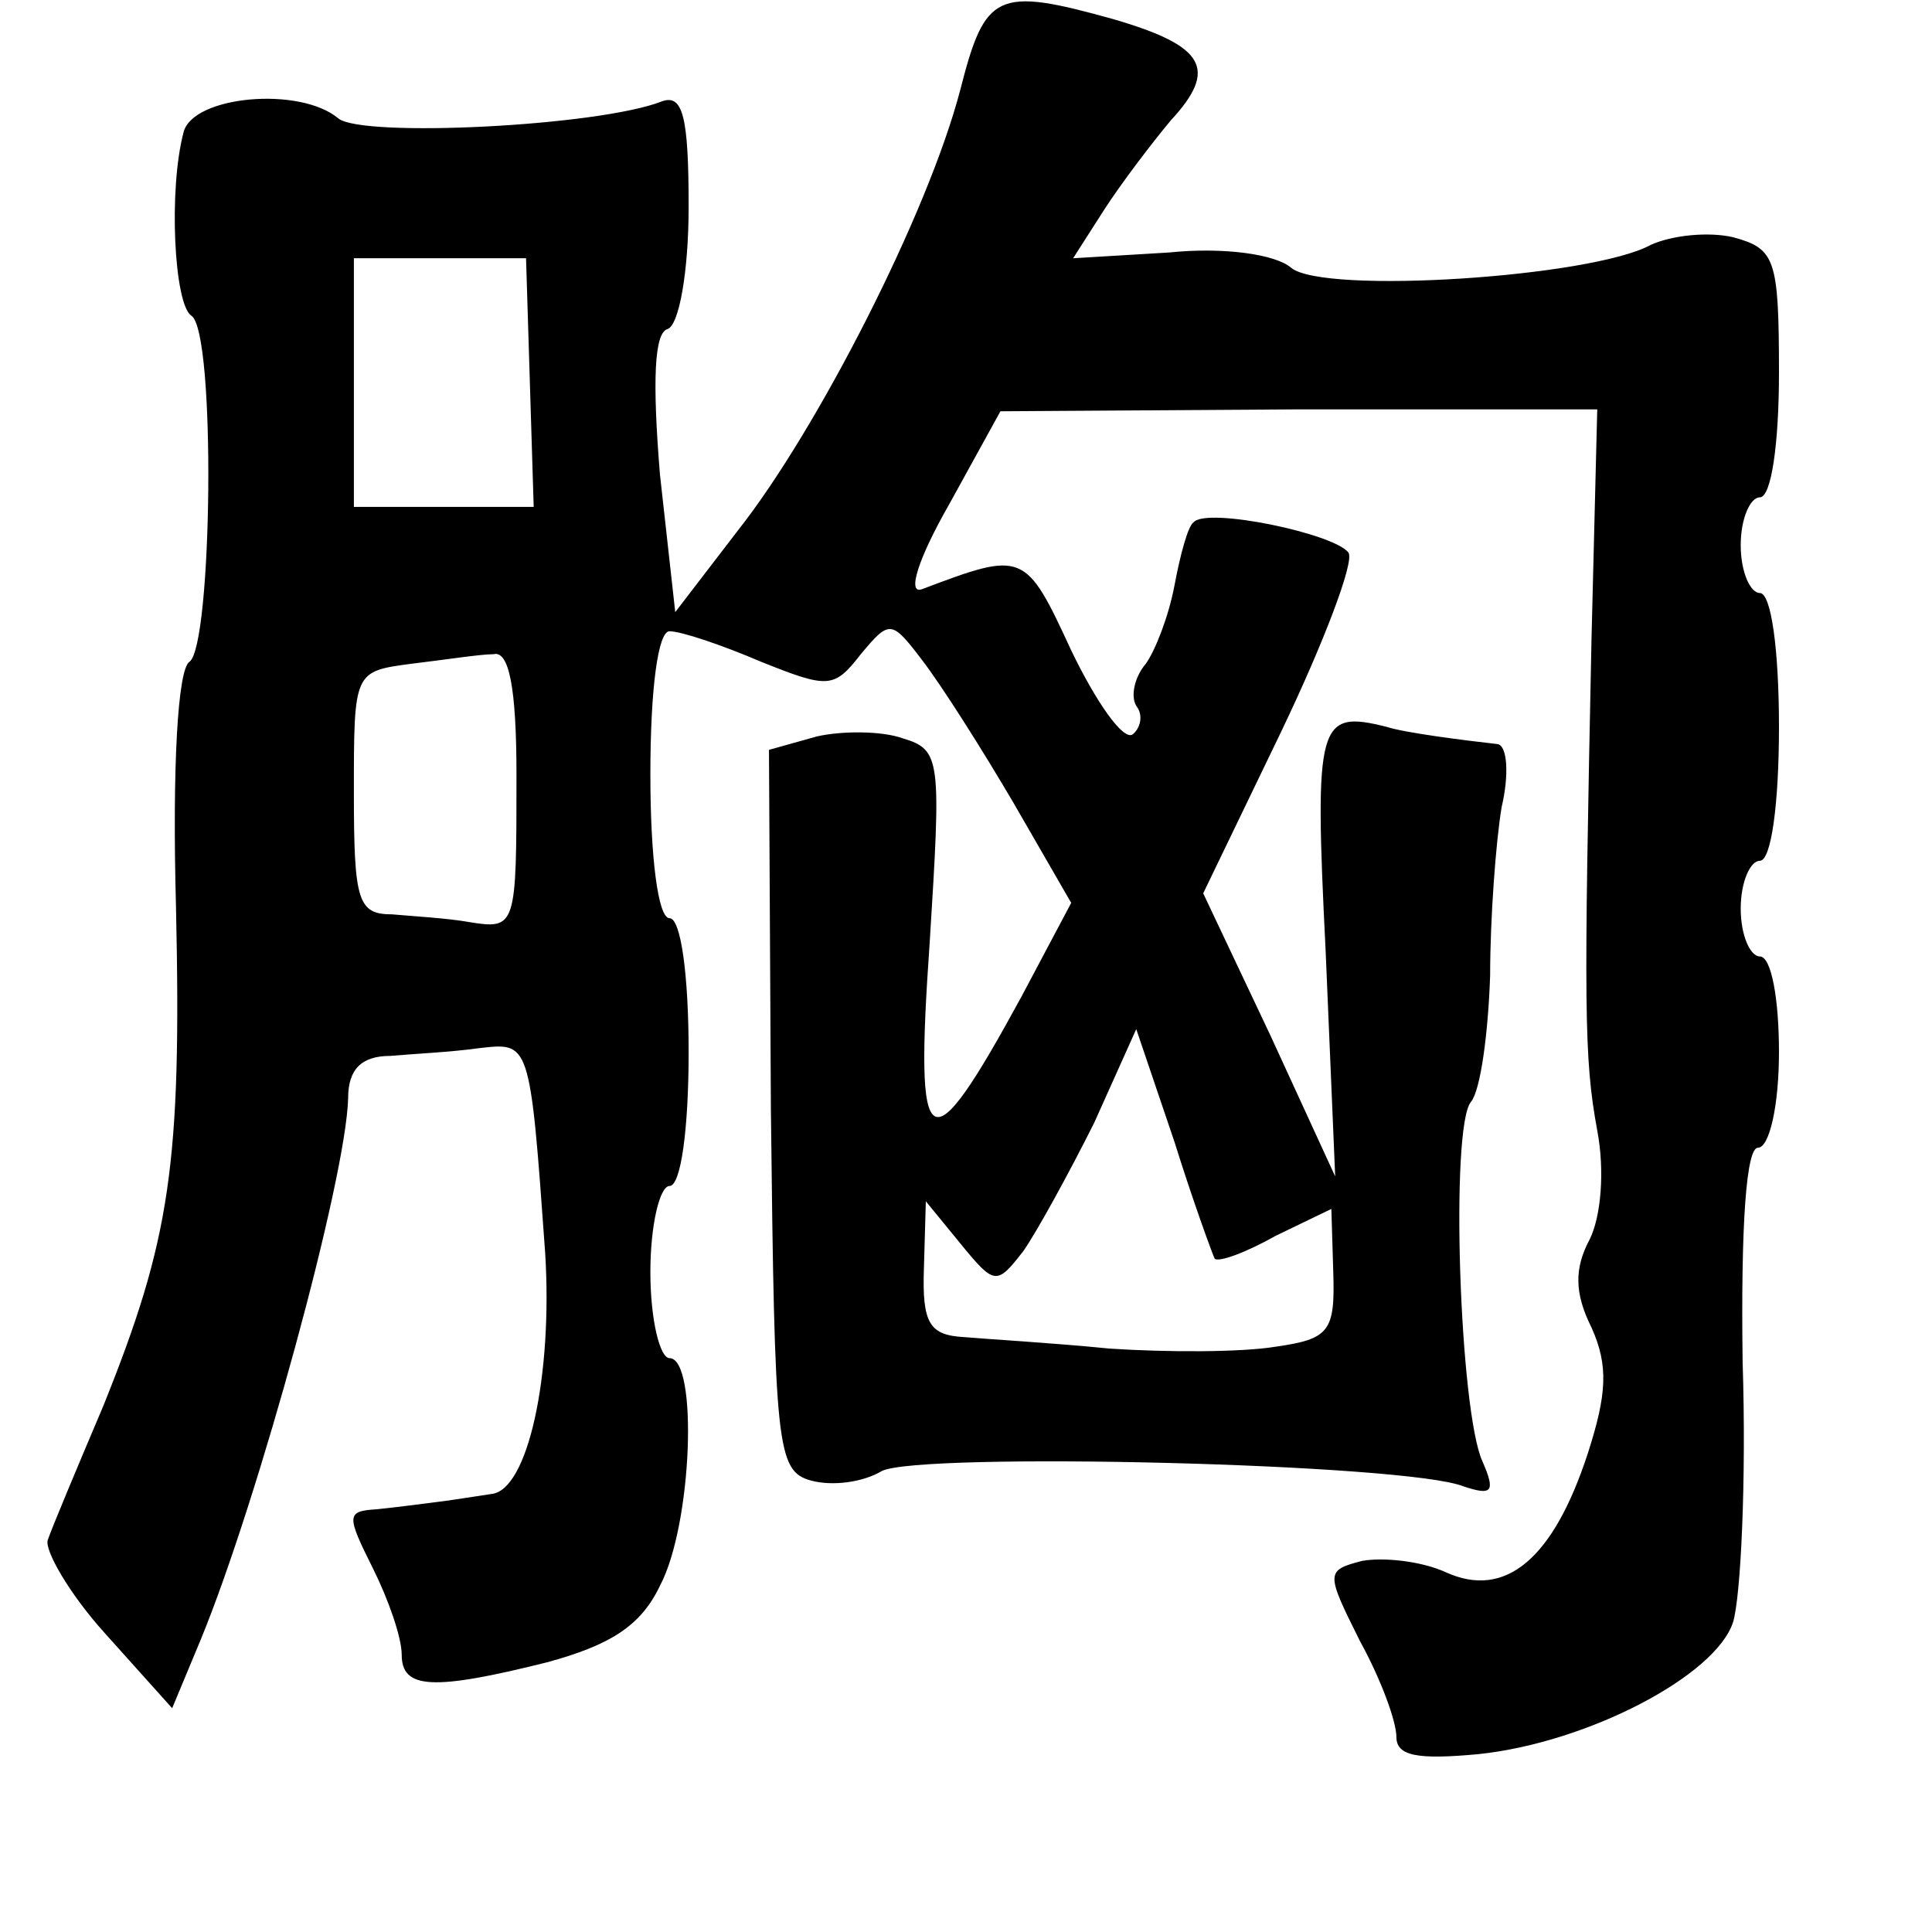 <?xml version="1.0" standalone="no"?>
<!DOCTYPE svg PUBLIC "-//W3C//DTD SVG 20010904//EN"
 "http://www.w3.org/TR/2001/REC-SVG-20010904/DTD/svg10.dtd">
<svg version="1.0" xmlns="http://www.w3.org/2000/svg"
 width="101pt" height="101pt" viewBox="0 0 101 101"
 preserveAspectRatio="xMidYMid meet">
<g transform="translate(0,101) scale(0.1,-0.1)"
fill="#000000" stroke="none">
<path d="M502 963 c-17 -65 -75 -178 -116 -230 l-33 -43 -8 72 c-4 49 -3 74 4
76 6 2 11 30 11 64 0 47 -3 59 -14 55 -33 -13 -156 -19 -169 -9 -20 17 -76 12
-81 -7 -8 -30 -5 -90 4 -96 13 -8 11 -173 -1 -181 -6 -4 -9 -54 -7 -128 3
-135 -3 -174 -38 -261 -14 -33 -27 -64 -29 -70 -2 -5 11 -28 30 -49 l35 -39
15 36 c30 73 76 241 77 283 0 15 7 22 22 22 11 1 32 2 46 4 27 3 27 5 35 -107
4 -64 -9 -124 -28 -126 -7 -1 -19 -3 -27 -4 -8 -1 -23 -3 -33 -4 -16 -1 -16
-3 -2 -31 8 -16 15 -36 15 -45 0 -18 16 -19 76 -4 33 9 49 19 59 40 17 32 20
119 5 119 -5 0 -10 20 -10 45 0 25 5 45 10 45 6 0 10 30 10 70 0 40 -4 70 -10
70 -6 0 -10 32 -10 75 0 45 4 75 10 75 6 0 27 -7 48 -16 35 -14 38 -14 52 4
15 18 16 18 32 -3 10 -13 31 -46 48 -75 l30 -52 -26 -49 c-49 -90 -56 -86 -48
28 6 96 6 101 -14 107 -11 4 -32 4 -45 1 l-25 -7 1 -188 c2 -177 3 -189 21
-194 11 -3 27 -1 37 5 20 10 274 4 304 -8 15 -5 17 -3 10 13 -12 26 -17 175
-6 188 5 6 9 36 10 66 0 30 3 70 6 88 4 17 3 32 -2 33 -18 2 -49 6 -58 9 -36
9 -38 3 -32 -117 l5 -118 -34 74 -35 74 41 85 c22 46 38 88 35 93 -7 10 -74
24 -81 16 -3 -2 -7 -17 -10 -33 -3 -16 -10 -34 -15 -41 -6 -7 -8 -17 -5 -22 4
-5 2 -12 -2 -15 -5 -3 -19 17 -32 44 -24 52 -25 52 -78 32 -8 -3 -2 16 14 44
l27 49 156 1 156 0 -3 -120 c-4 -193 -4 -219 3 -257 4 -21 2 -45 -4 -57 -8
-15 -8 -28 1 -46 9 -20 8 -35 -2 -66 -18 -55 -43 -76 -74 -62 -13 6 -33 8 -44
6 -19 -5 -19 -6 -1 -42 11 -20 19 -42 19 -50 0 -10 11 -12 43 -9 57 6 124 41
133 69 4 13 7 74 5 136 -1 73 2 112 8 112 6 0 11 22 11 50 0 28 -4 50 -10 50
-5 0 -10 11 -10 25 0 14 5 25 10 25 6 0 10 30 10 70 0 40 -4 70 -10 70 -5 0
-10 11 -10 25 0 14 5 25 10 25 6 0 10 28 10 65 0 60 -2 65 -24 71 -13 3 -32 1
-43 -4 -31 -17 -171 -26 -188 -12 -8 7 -35 11 -64 8 l-50 -3 16 25 c9 14 25
35 35 47 25 27 18 39 -30 53 -61 17 -67 14 -80 -37z m-225 -153 l2 -65 -47 0
-47 0 0 65 0 65 45 0 45 0 2 -65z m-7 -205 c0 -80 0 -81 -25 -77 -11 2 -29 3
-40 4 -18 0 -20 7 -20 64 0 63 0 63 30 67 17 2 36 5 43 5 8 2 12 -17 12 -63z
m365 -253 c2 -2 16 3 32 12 l29 14 1 -33 c1 -31 -2 -35 -30 -39 -18 -3 -57 -3
-87 -1 -30 3 -65 5 -76 6 -18 1 -22 7 -21 36 l1 35 18 -22 c18 -22 19 -22 33
-4 7 10 24 41 37 67 l22 49 20 -59 c10 -32 20 -59 21 -61z"/>
</g>
</svg>
